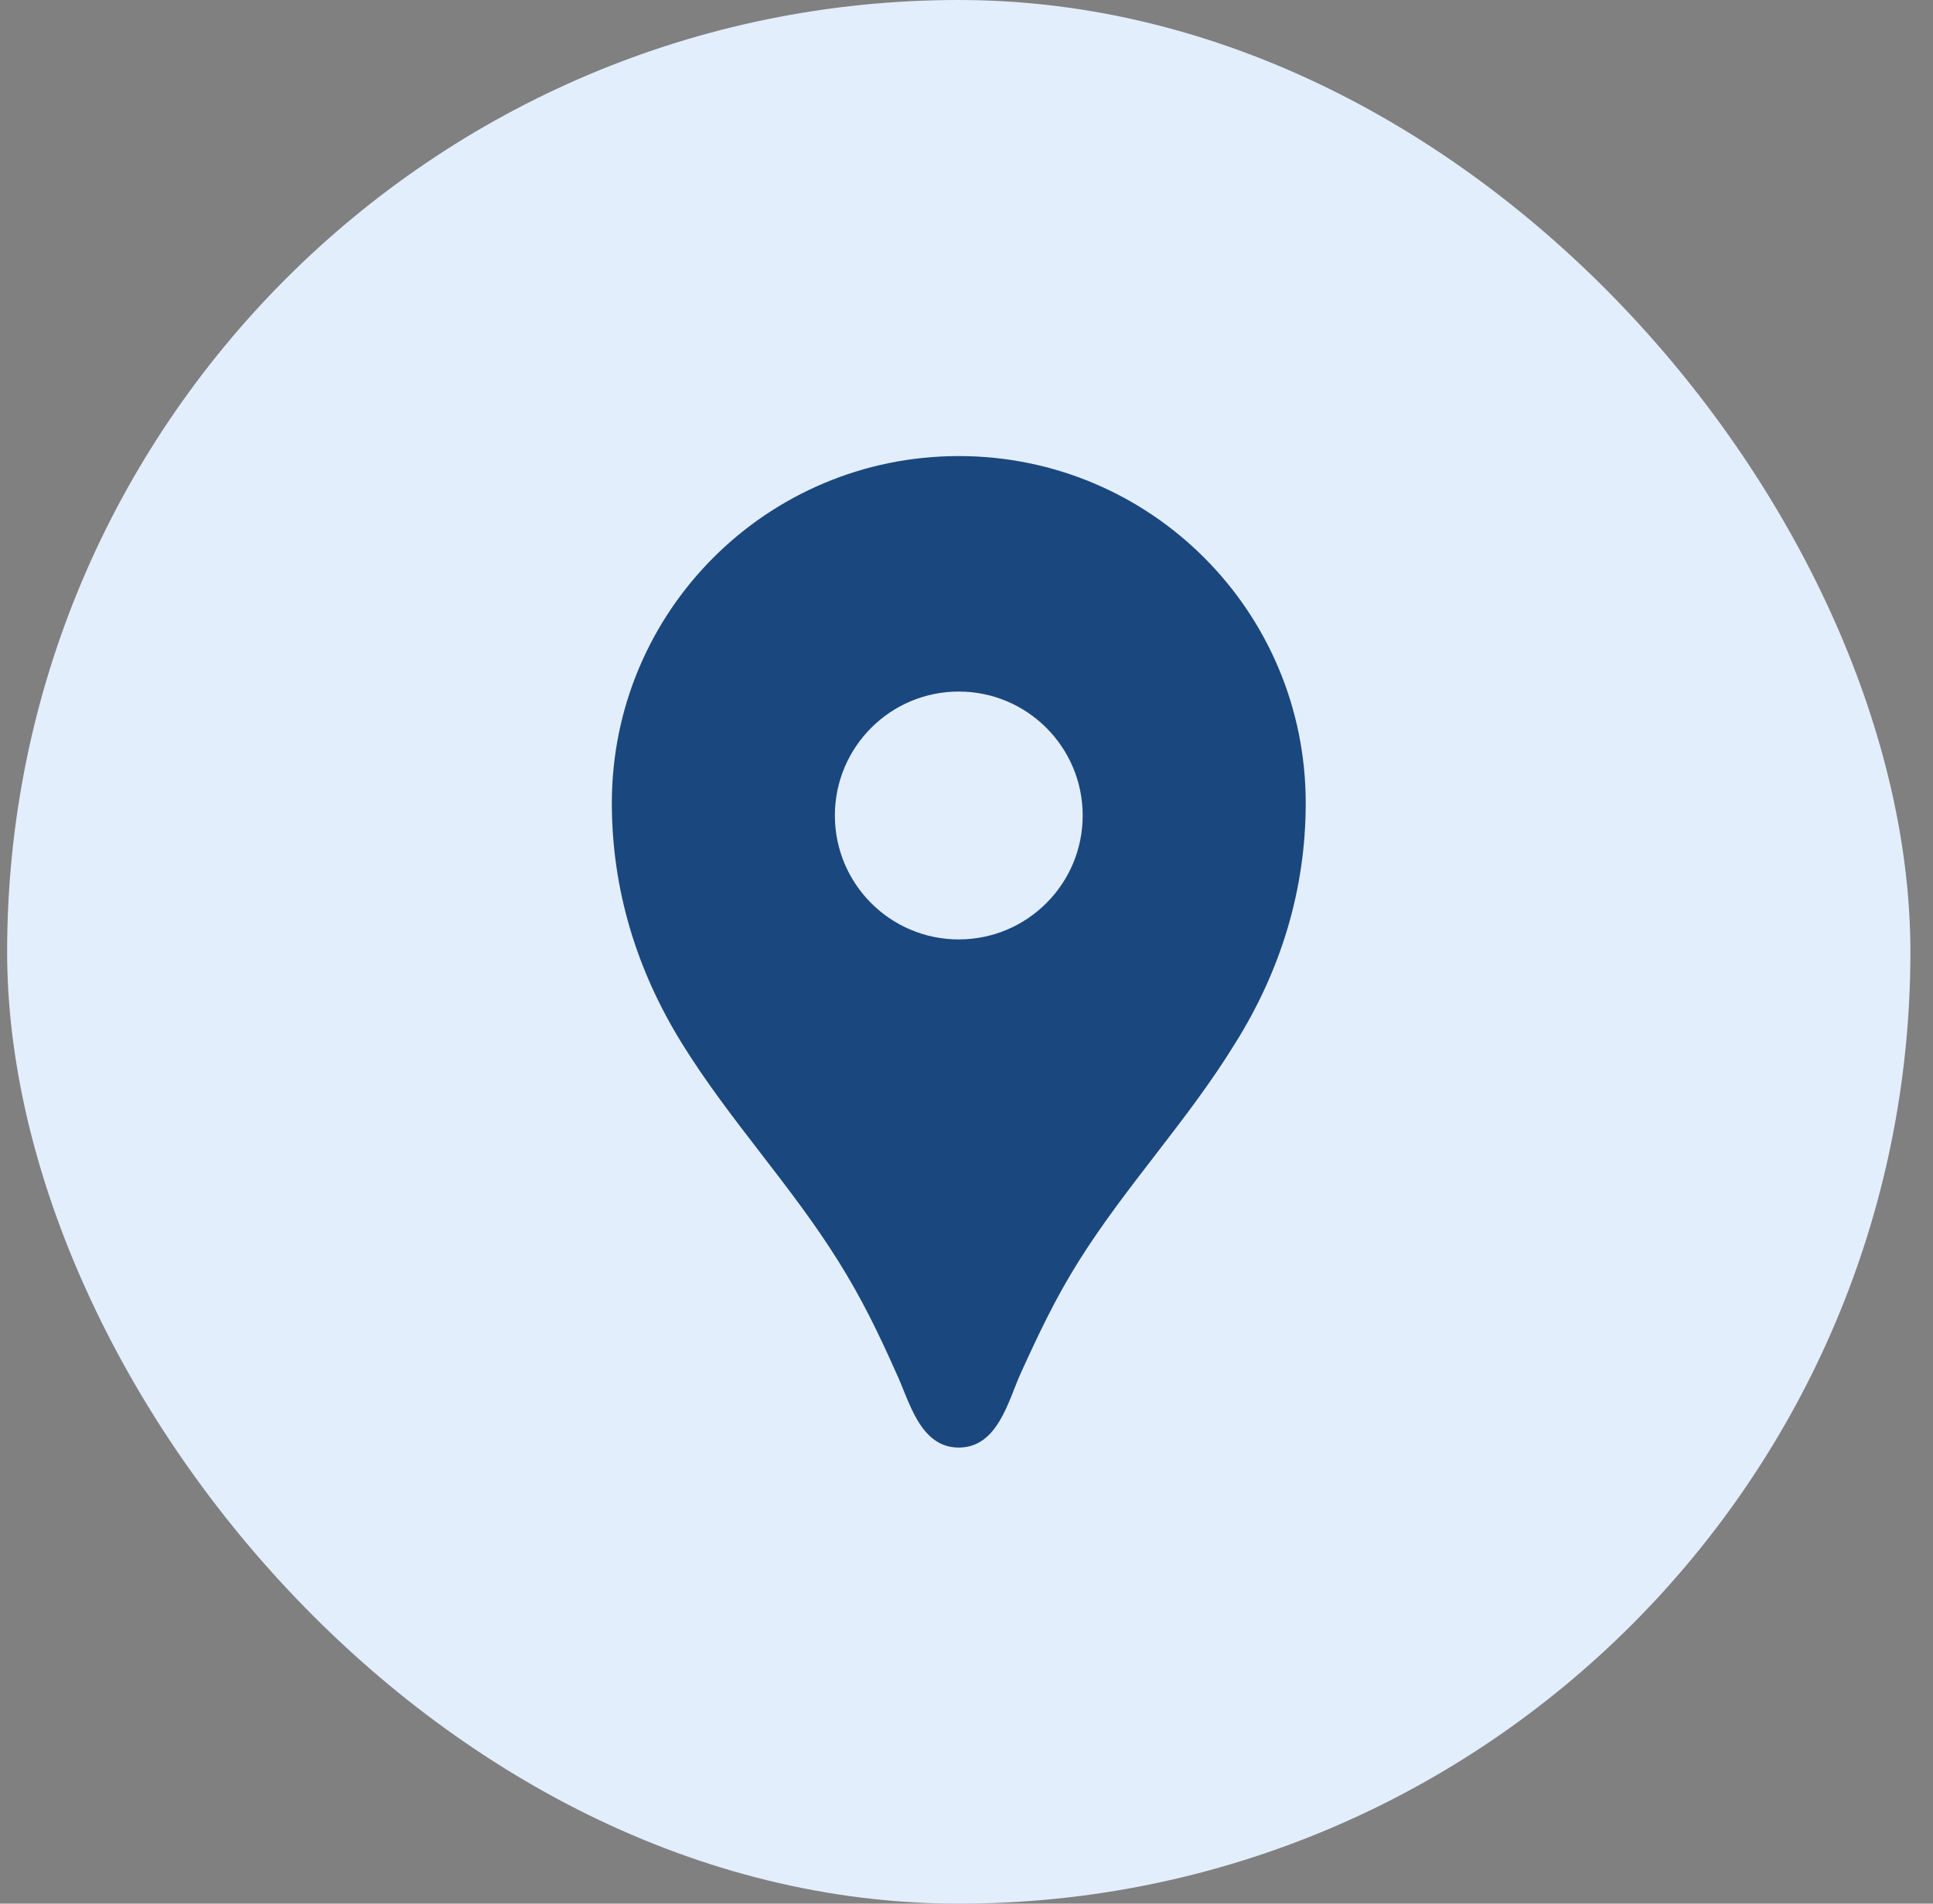 <svg width="65" height="64" viewBox="0 0 65 64" fill="none" xmlns="http://www.w3.org/2000/svg">
<rect x="0" y="0" width="65" height="64" fill="#808080" stroke="none"/>
<rect x="0.24" width="64" height="64" rx="32" fill="#E3EEFD"/>
<g clip-path="url(#clip0_3_1445)">
<path d="M32.24 15.333C25.79 15.333 20.574 20.55 20.574 27C20.574 29.9 21.407 32.617 22.924 35.067C24.507 37.633 26.59 39.833 28.19 42.4C28.974 43.65 29.54 44.817 30.14 46.167C30.574 47.083 30.924 48.667 32.24 48.667C33.557 48.667 33.907 47.083 34.324 46.167C34.94 44.817 35.49 43.65 36.274 42.4C37.874 39.85 39.957 37.65 41.54 35.067C43.074 32.617 43.907 29.9 43.907 27C43.907 20.55 38.69 15.333 32.24 15.333ZM32.24 31.583C29.94 31.583 28.074 29.717 28.074 27.417C28.074 25.117 29.94 23.25 32.24 23.25C34.54 23.25 36.407 25.117 36.407 27.417C36.407 29.717 34.54 31.583 32.24 31.583Z" fill="#1A477E"/>
</g>
<defs>
<clipPath id="clip0_3_1445">
<rect width="40" height="40" fill="white" transform="translate(12.24 12)"/>
</clipPath>
</defs>
</svg>
